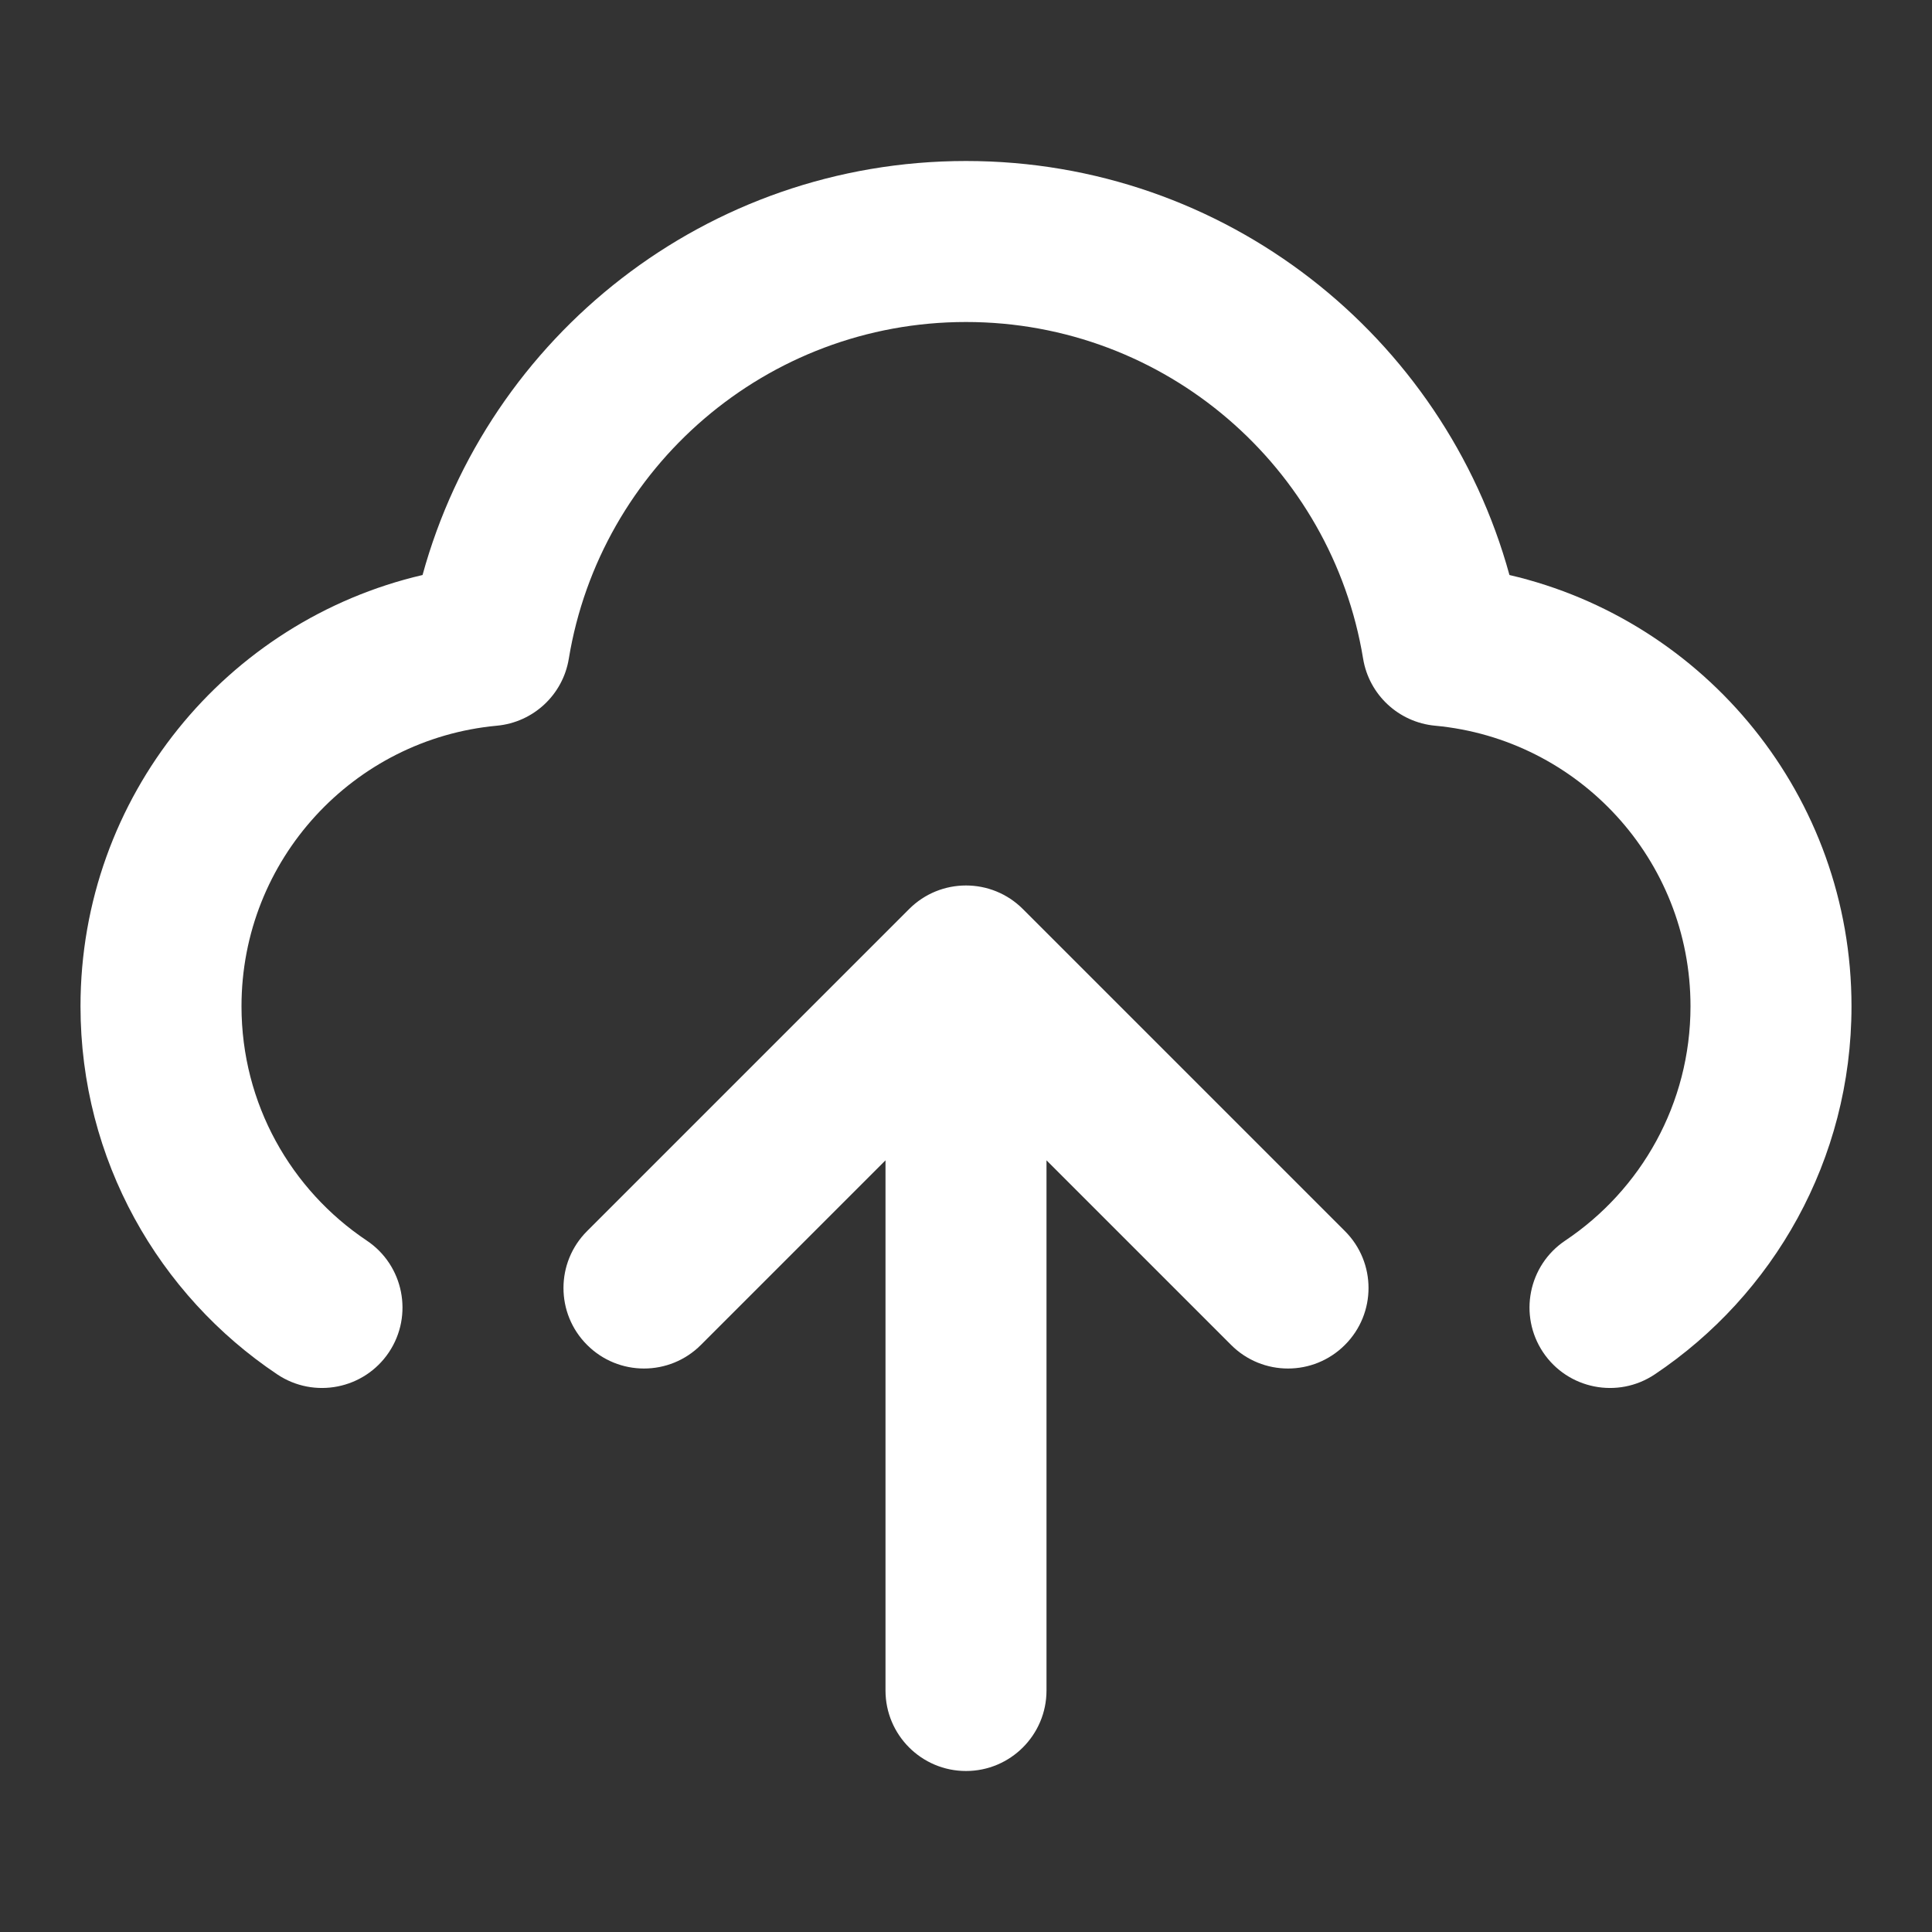 <svg width="24" height="24" viewBox="0 0 24 24" fill="none" xmlns="http://www.w3.org/2000/svg">
<rect x="0" y="0" width="24" height="24" fill="#333333" stroke="none"/>
<path fill-rule="evenodd" clip-rule="evenodd" d="M5.249 7.143C6.063 4.178 8.776 2 12 2C15.224 2 17.937 4.178 18.751 7.143C21.186 7.71 23 9.893 23 12.5C23 14.408 22.028 16.088 20.556 17.073C20.097 17.38 19.476 17.257 19.169 16.799C18.862 16.34 18.985 15.718 19.444 15.411C20.384 14.782 21 13.713 21 12.5C21 10.678 19.607 9.18 17.828 9.015C17.375 8.973 17.007 8.631 16.933 8.182C16.544 5.81 14.482 4 12 4C9.518 4 7.456 5.81 7.066 8.182C6.993 8.631 6.625 8.973 6.172 9.015C4.393 9.18 3 10.678 3 12.5C3 13.713 3.616 14.782 4.556 15.411C5.015 15.718 5.138 16.34 4.831 16.799C4.524 17.257 3.903 17.38 3.444 17.073C1.972 16.088 1 14.408 1 12.5C1 9.893 2.814 7.71 5.249 7.143ZM11 14.414L8.707 16.707C8.317 17.098 7.683 17.098 7.293 16.707C6.902 16.317 6.902 15.683 7.293 15.293L11.293 11.293C11.683 10.902 12.317 10.902 12.707 11.293L16.707 15.293C17.098 15.683 17.098 16.317 16.707 16.707C16.317 17.098 15.683 17.098 15.293 16.707L13 14.414V21C13 21.552 12.552 22 12 22C11.448 22 11 21.552 11 21V14.414Z" fill="white"/>
</svg>
